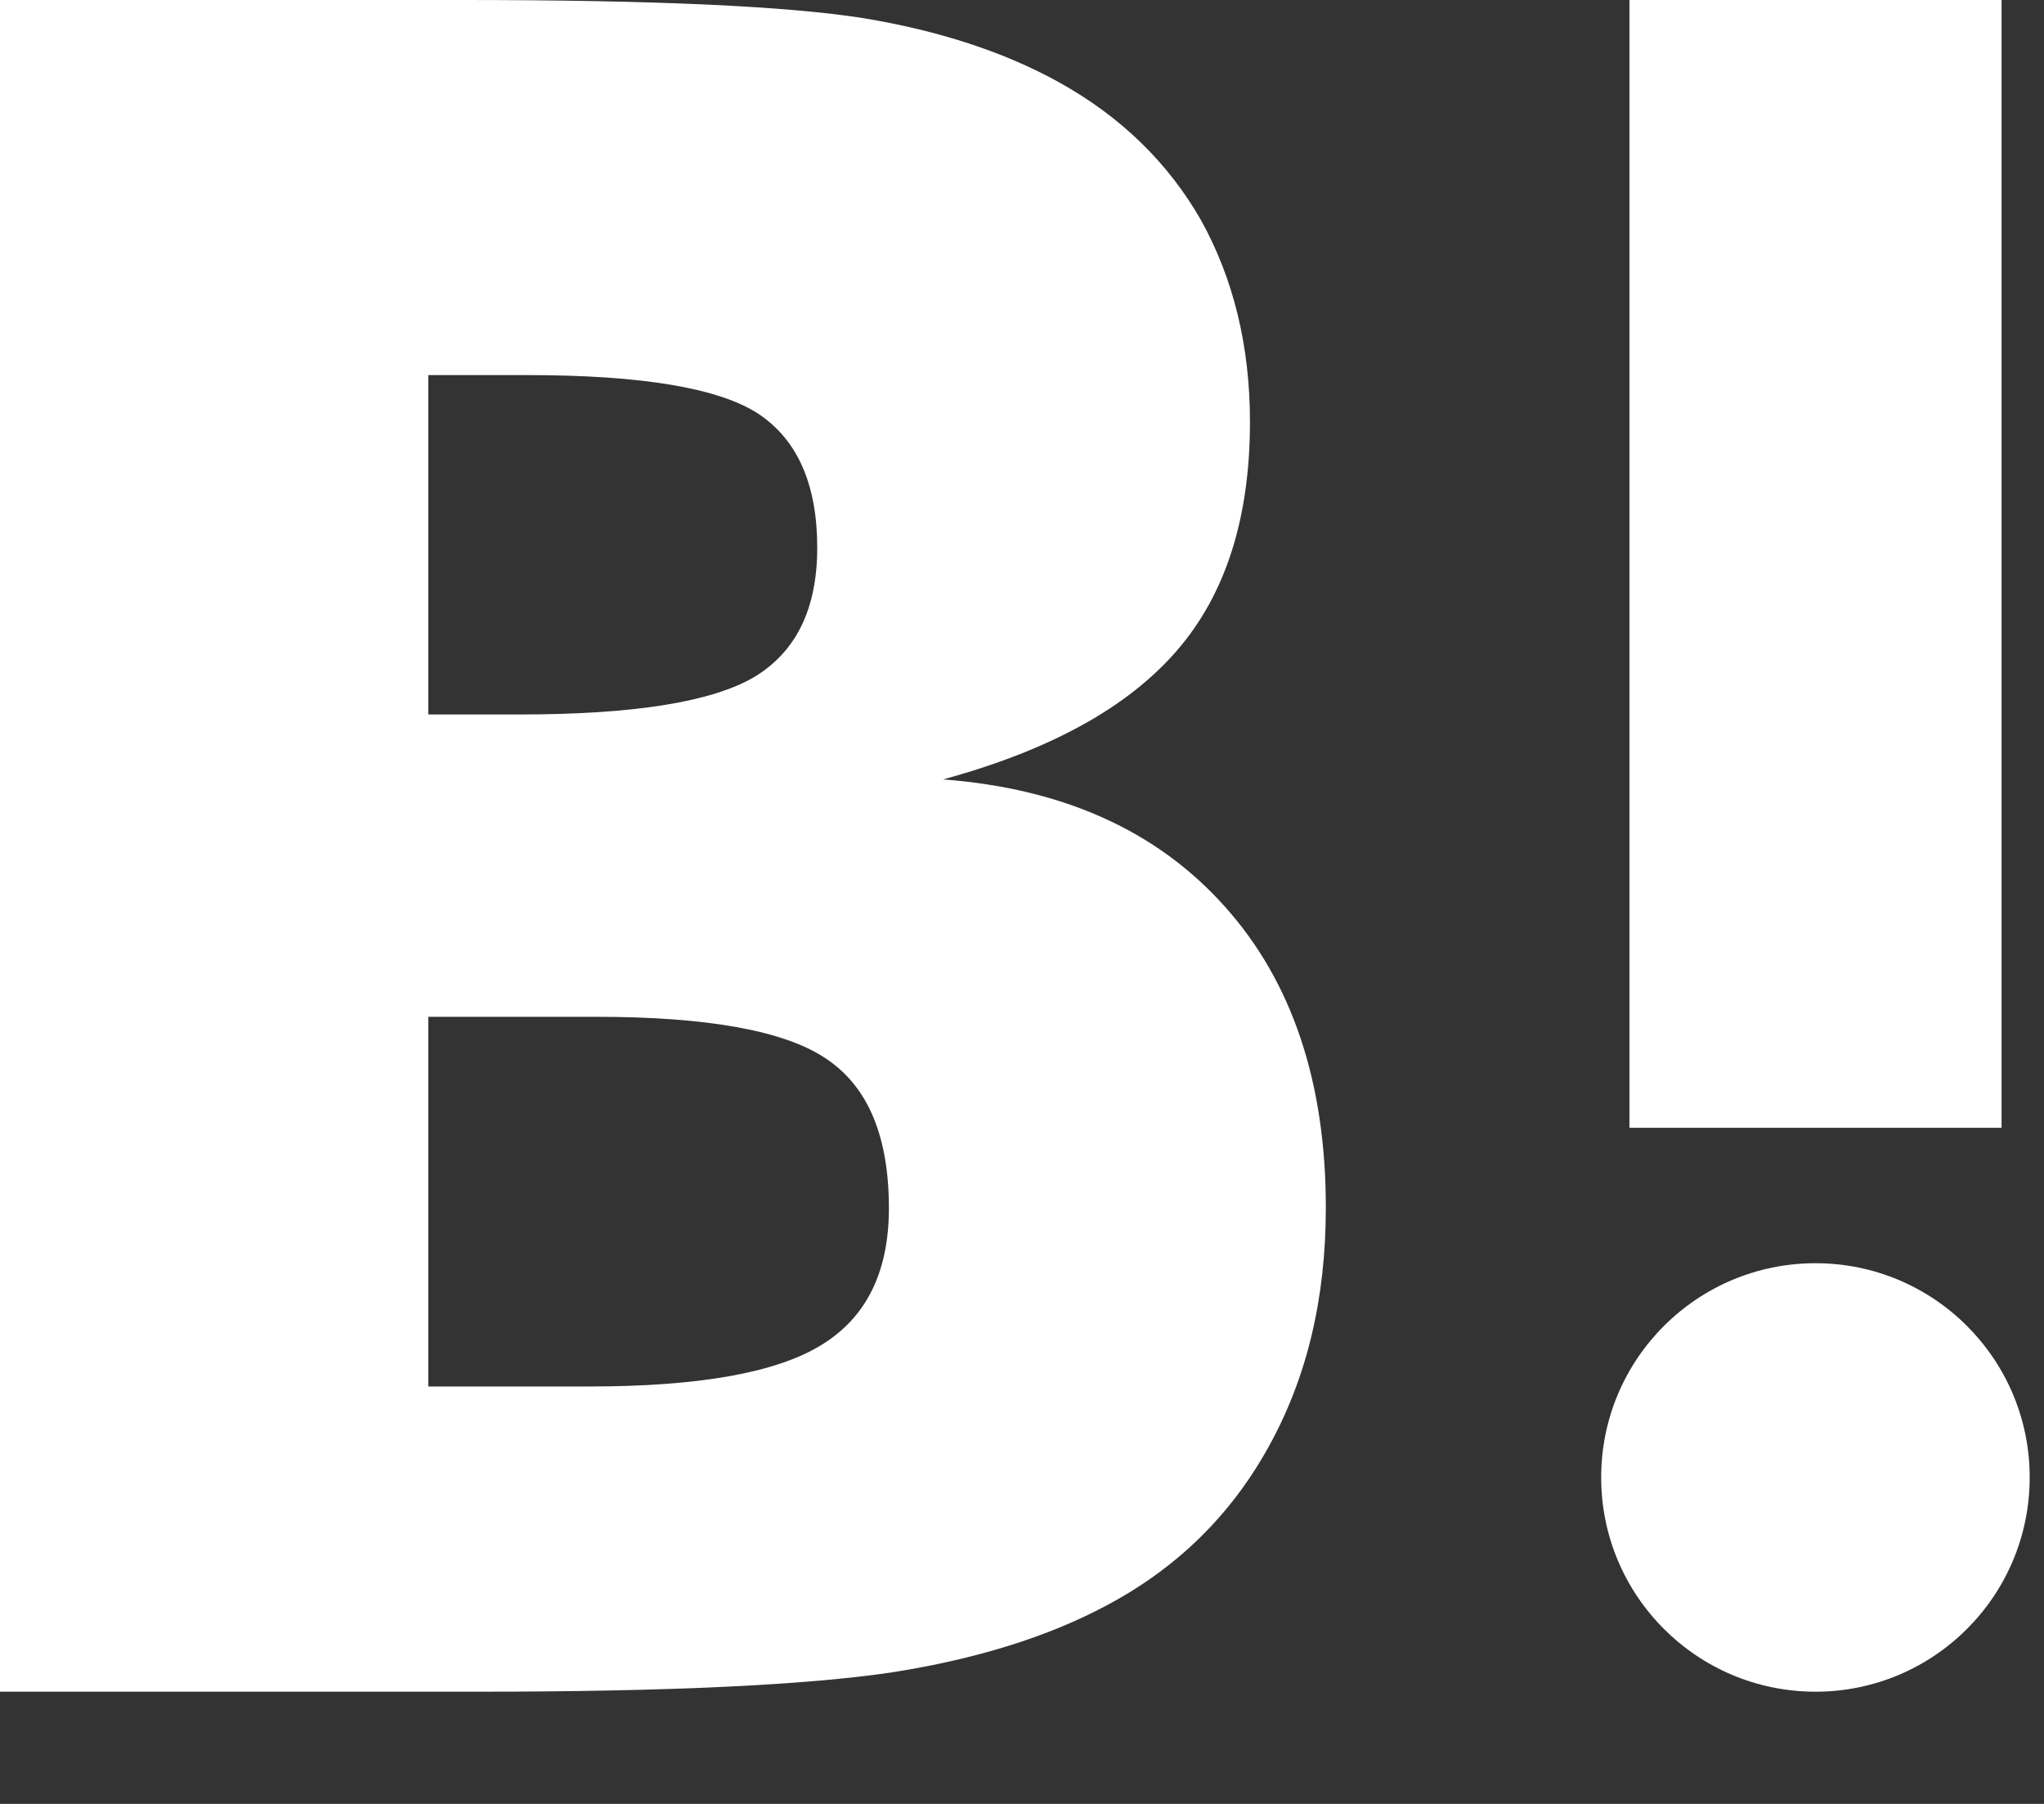 <svg width="17" height="15" viewBox="0 0 17 15" fill="none" xmlns="http://www.w3.org/2000/svg">
<rect x="0" y="0" width="17" height="15" fill="#333333" stroke="none"/>
<path d="M10.184 7.535C9.623 6.909 8.844 6.557 7.844 6.481C8.733 6.238 9.379 5.883 9.788 5.41C10.194 4.942 10.396 4.307 10.396 3.508C10.396 2.876 10.258 2.317 9.99 1.833C9.716 1.353 9.321 0.968 8.802 0.681C8.349 0.431 7.809 0.255 7.181 0.151C6.549 0.051 5.444 0 3.857 0H0V14.067H3.974C5.571 14.067 6.722 14.011 7.426 13.905C8.129 13.794 8.719 13.608 9.197 13.353C9.788 13.041 10.239 12.597 10.553 12.027C10.87 11.455 11.027 10.796 11.027 10.042C11.027 8.998 10.746 8.16 10.184 7.535ZM3.562 3.119H4.385C5.337 3.119 5.976 3.226 6.306 3.44C6.631 3.655 6.797 4.026 6.797 4.554C6.797 5.063 6.621 5.421 6.271 5.631C5.917 5.837 5.272 5.941 4.327 5.941H3.562V3.119ZM6.828 11.186C6.453 11.416 5.808 11.529 4.902 11.529H3.562V8.455H4.96C5.89 8.455 6.533 8.572 6.875 8.806C7.222 9.04 7.393 9.453 7.393 10.046C7.393 10.576 7.206 10.957 6.828 11.186Z" fill="white"/>
<path d="M15.1 10.504C14.115 10.504 13.317 11.301 13.317 12.285C13.317 13.27 14.115 14.067 15.1 14.067C16.083 14.067 16.881 13.27 16.881 12.285C16.881 11.301 16.083 10.504 15.1 10.504Z" fill="white"/>
<rect x="13.552" width="3.095" height="9.378" fill="white"/>
</svg>
